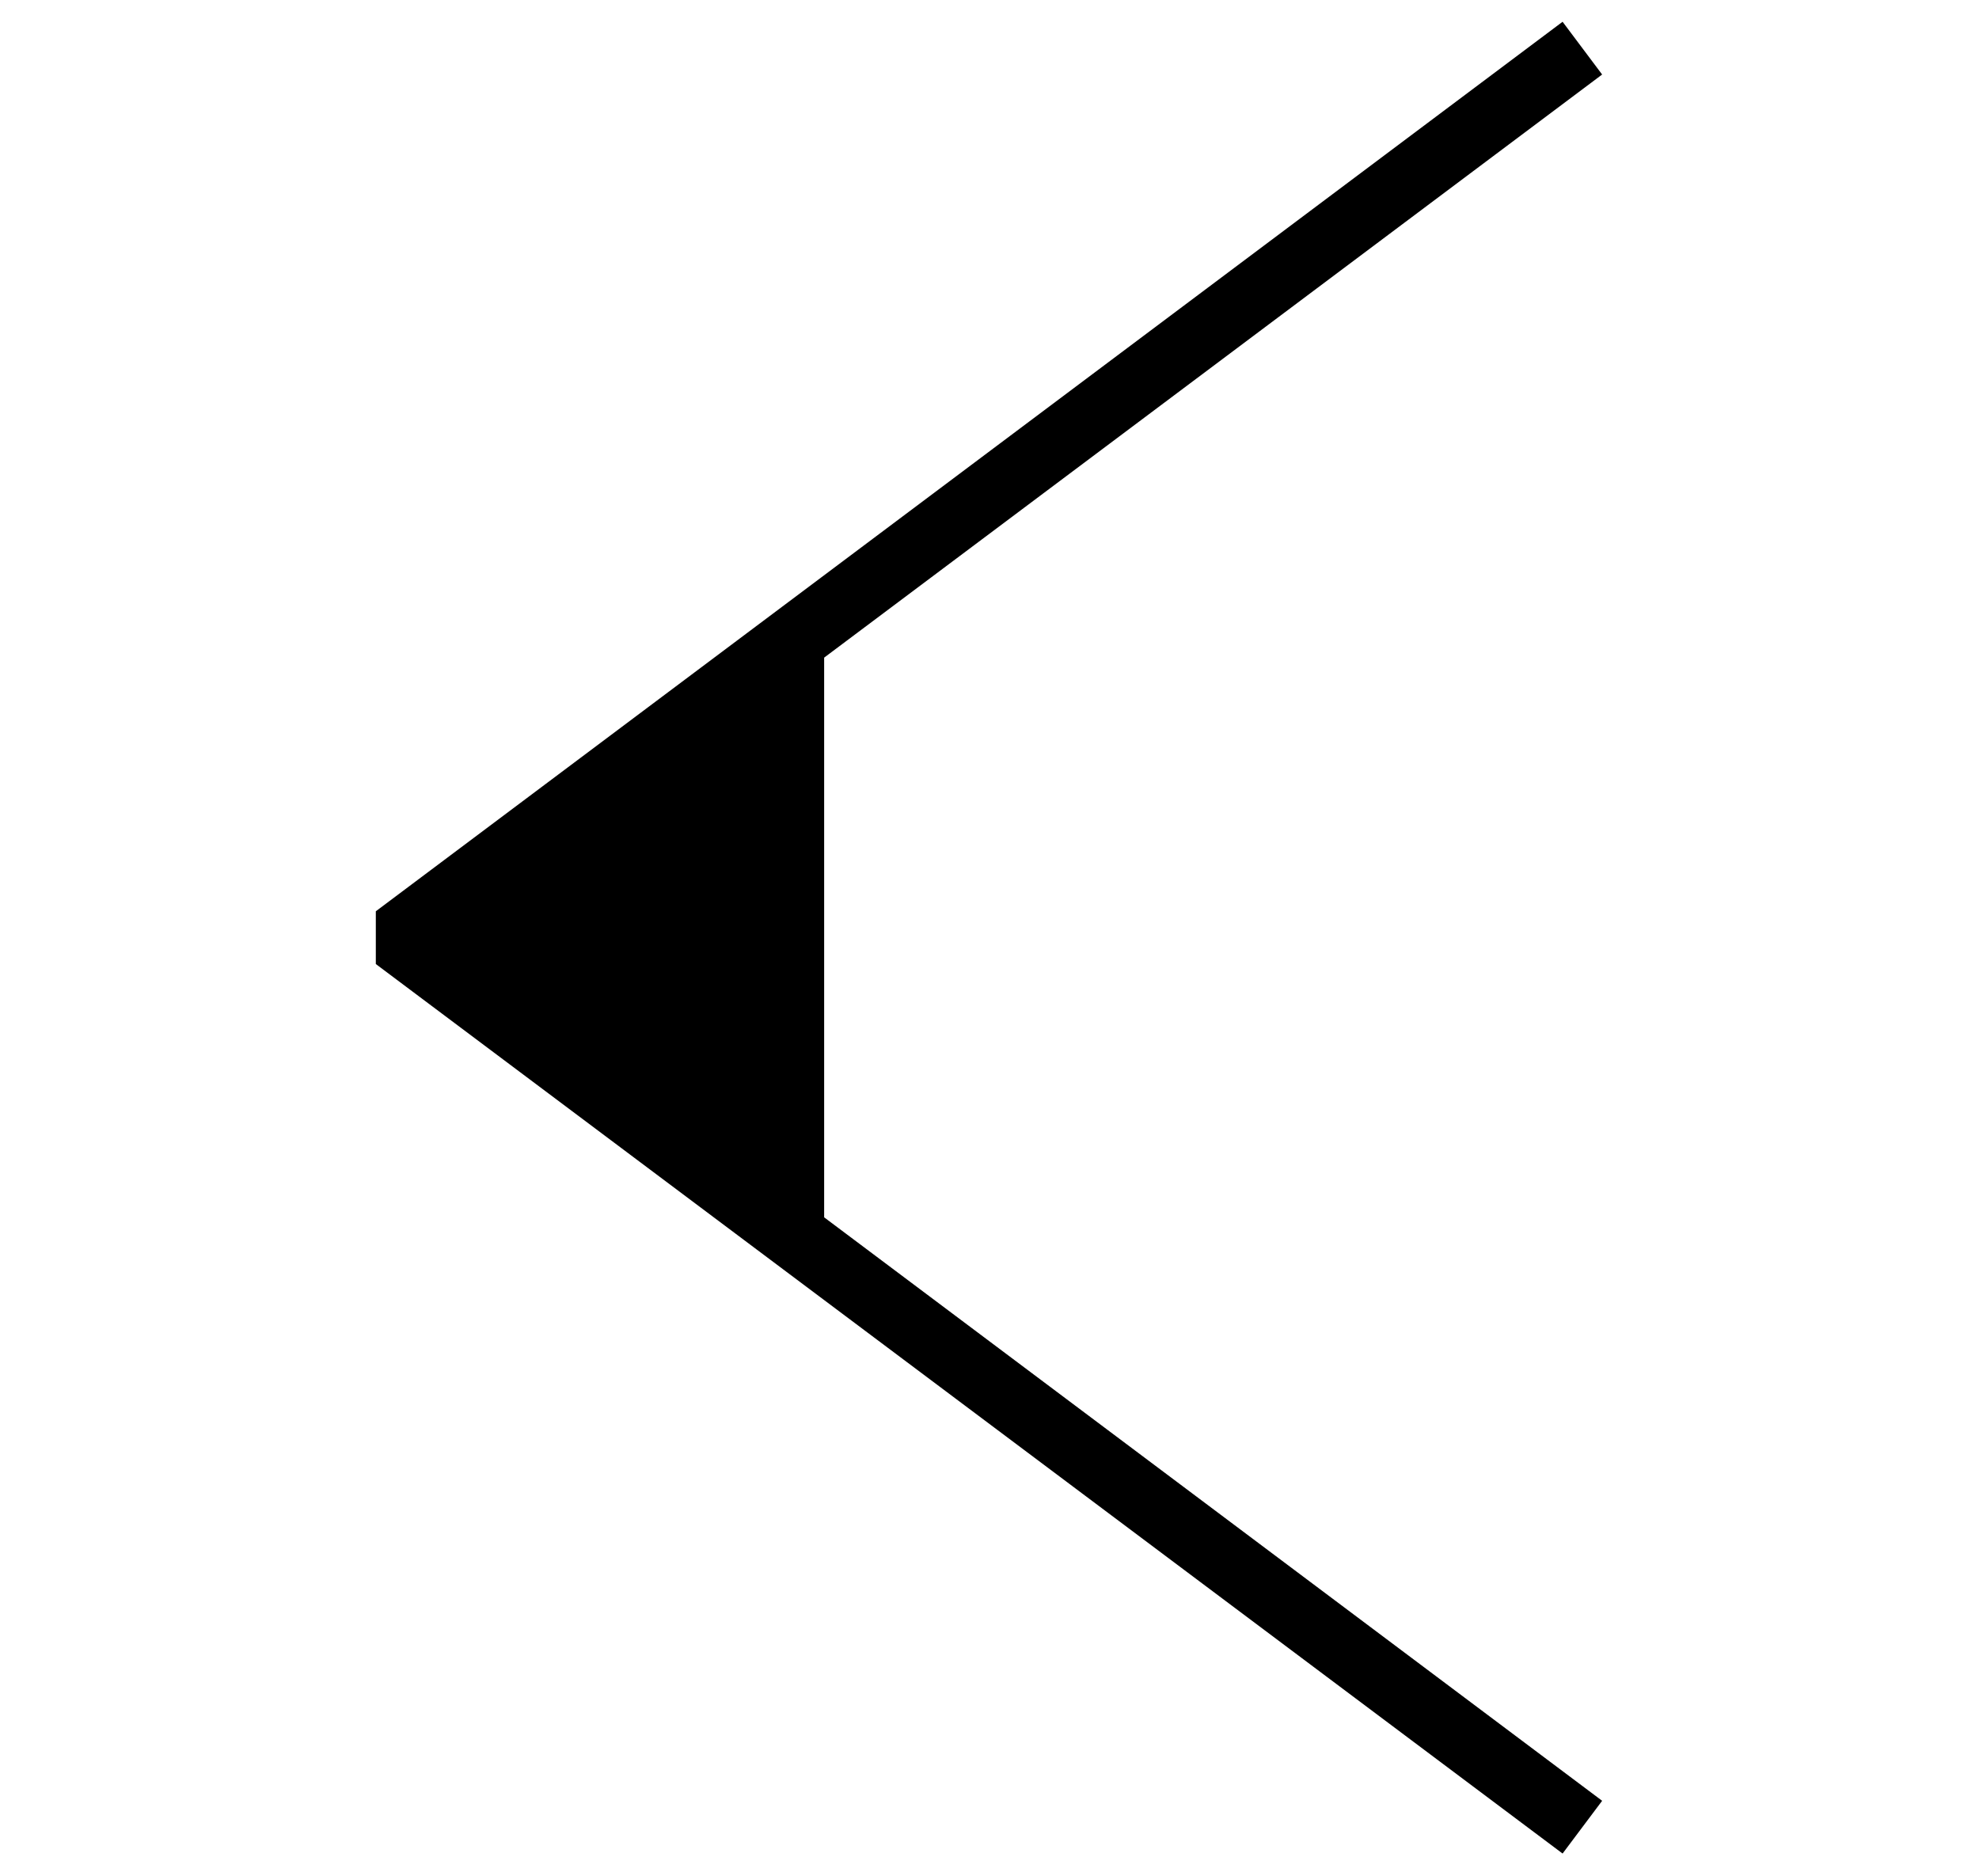 <svg viewBox="-1 -46 1891 1793" xmlns="http://www.w3.org/2000/svg">
    <path d="M1511 0 377 850l1134 850-756-567V566" fill="currentcolor" stroke="currentcolor"
        stroke-linejoin="bevel" stroke-width="63" />
</svg>